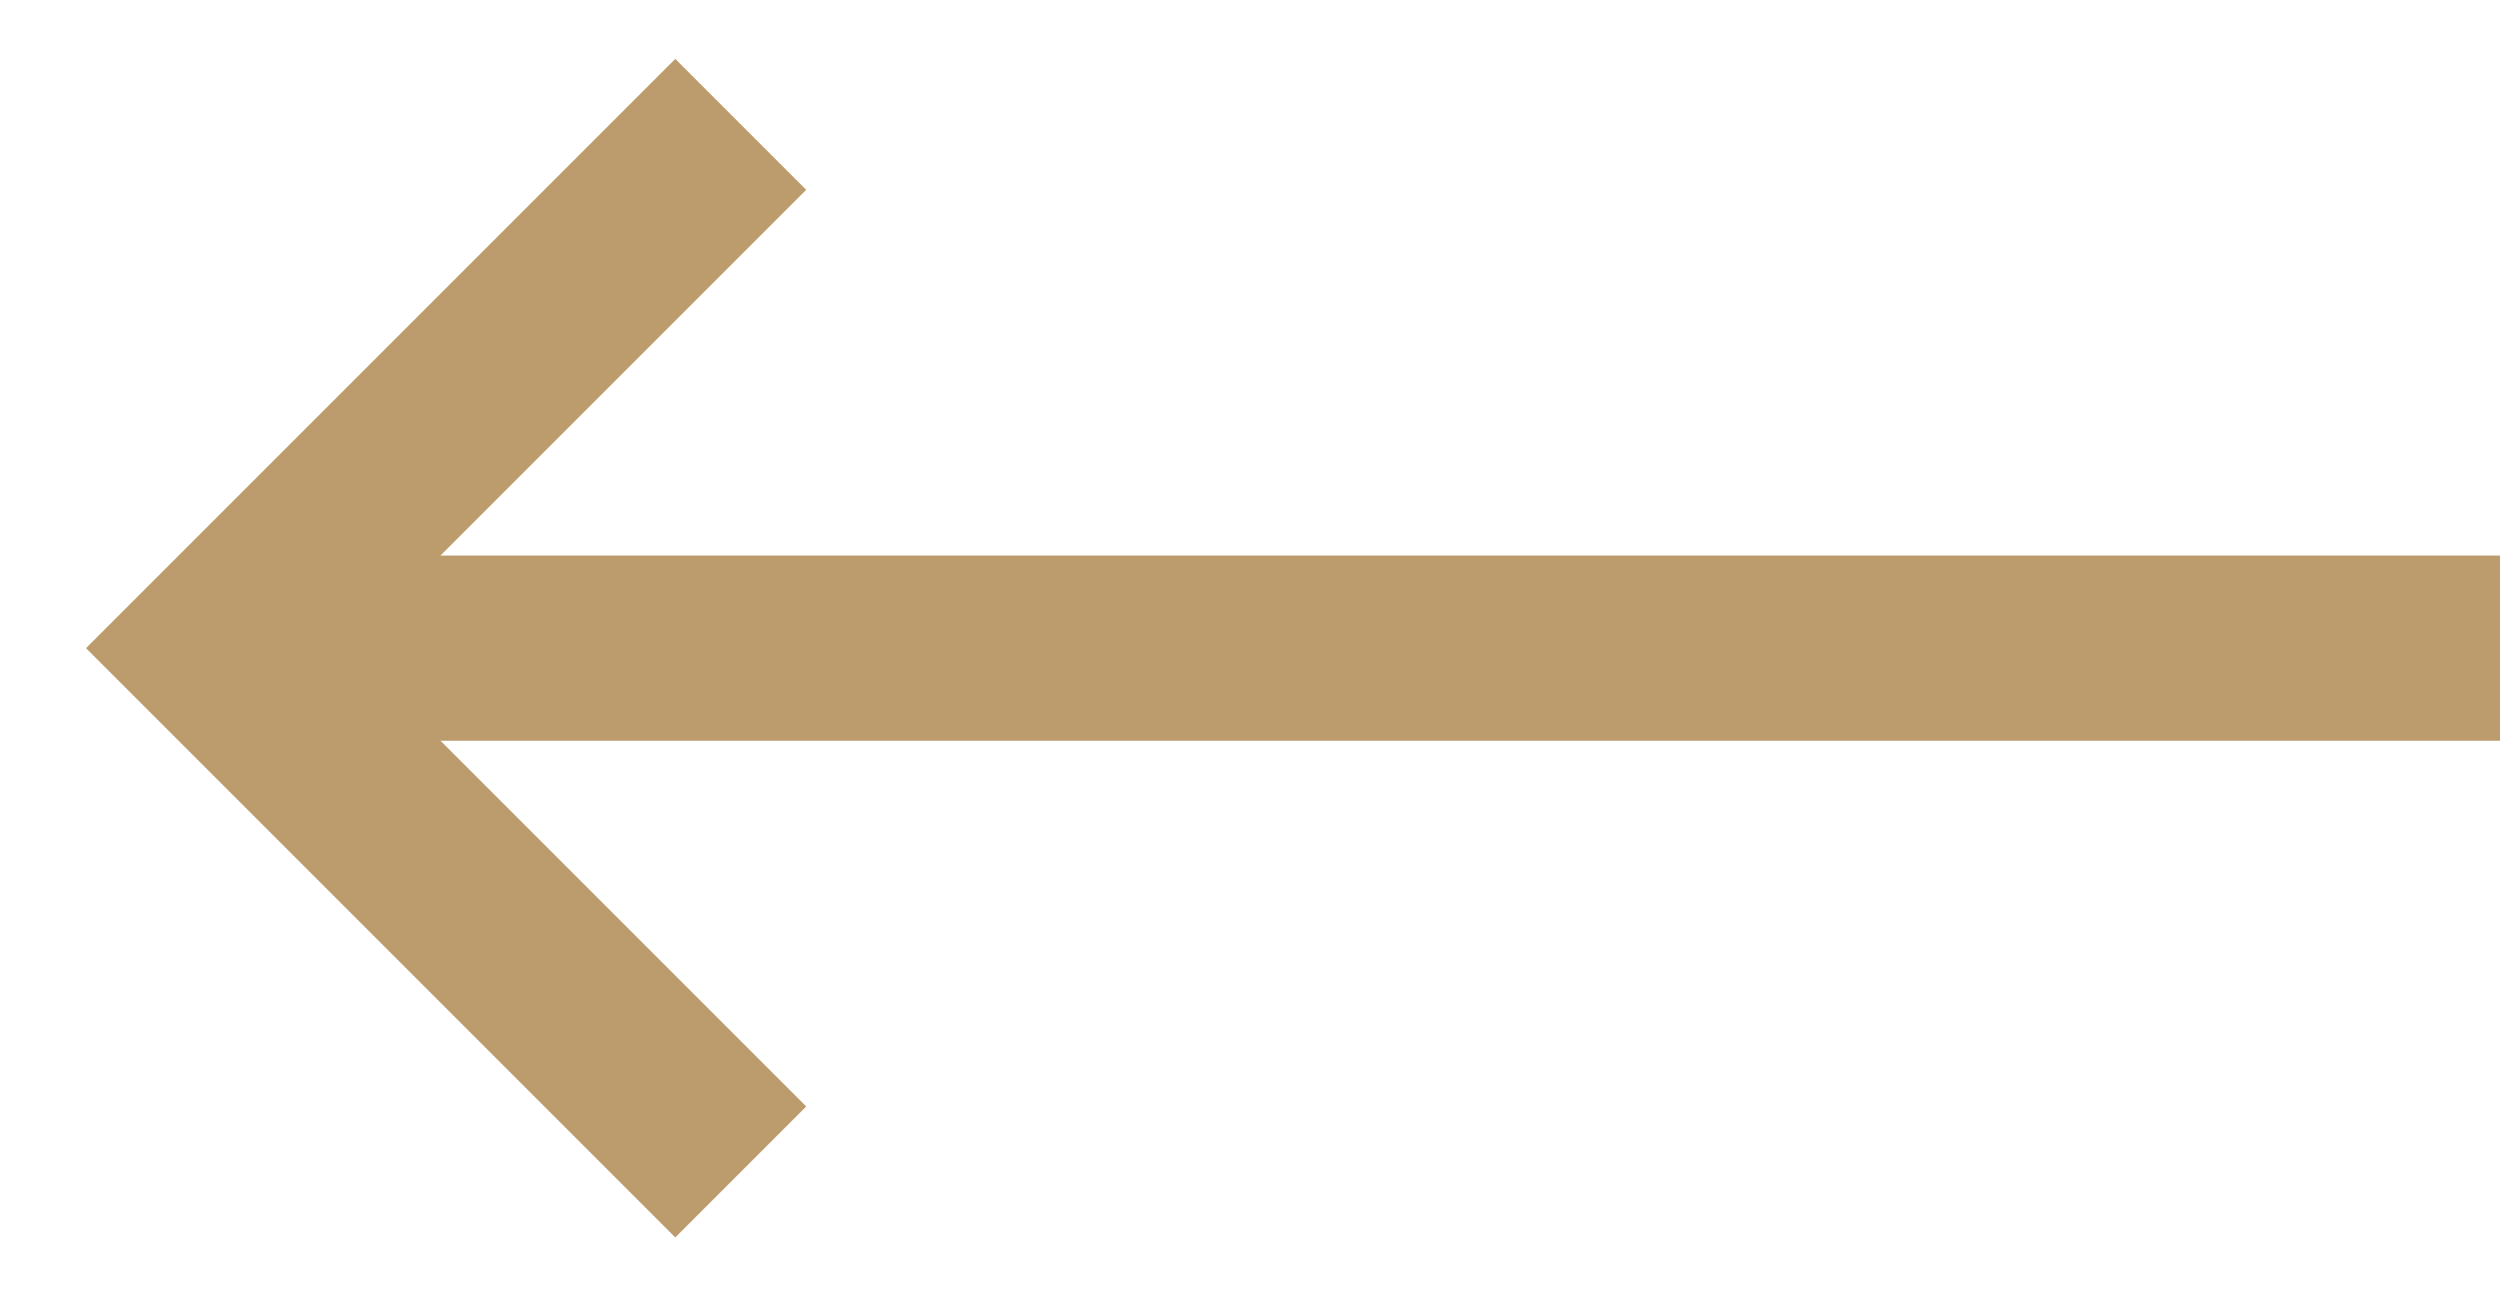 <svg width="27" height="14" viewBox="0 0 27 14" fill="none" xmlns="http://www.w3.org/2000/svg">
<rect x="3.5" y="6.5" width="23" height="1" fill="#BC9C6C" stroke="#BC9C6C"/>
<path d="M8 1.343L2.343 7L8 12.657" stroke="#BC9C6C" stroke-width="2"/>
</svg>
